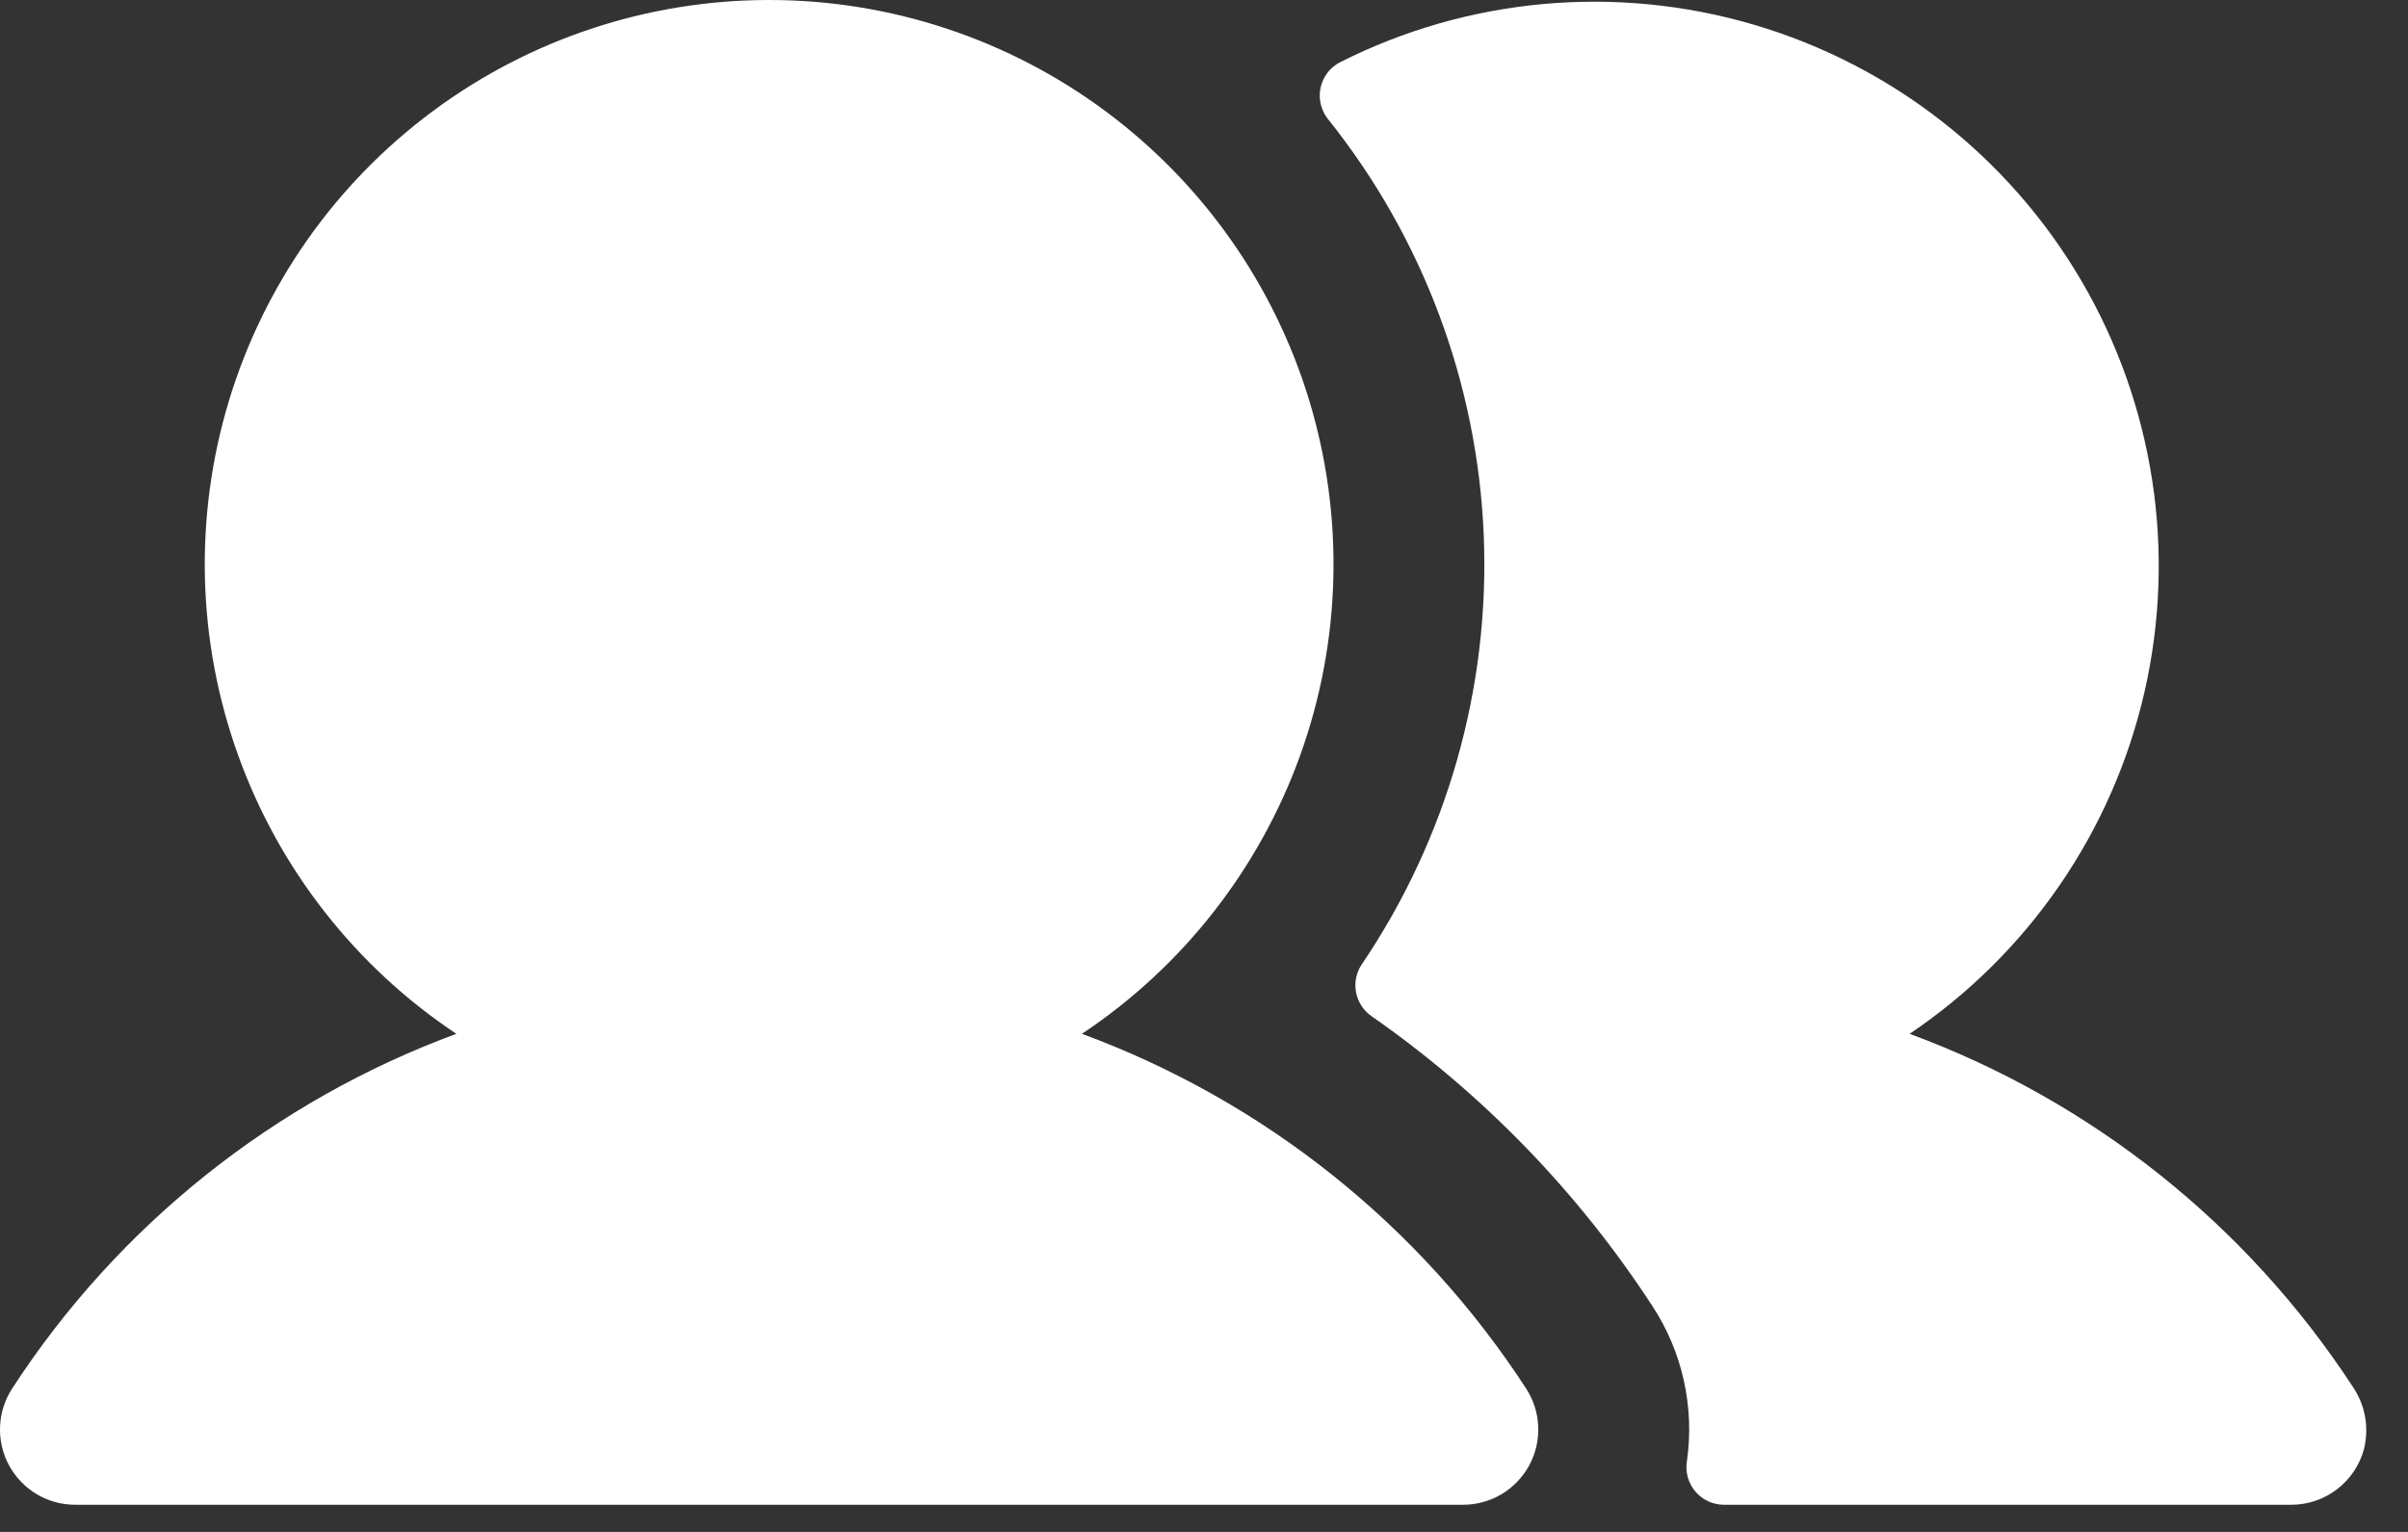 <svg width="33" height="21" viewBox="0 0 33 21" fill="none" xmlns="http://www.w3.org/2000/svg">
<rect x="0" y="0" width="33" height="21" fill="#333333" stroke="none"/>
<path d="M20.914 19.034C21.015 19.189 21.073 19.369 21.08 19.555C21.088 19.741 21.045 19.925 20.957 20.088C20.868 20.251 20.737 20.388 20.578 20.483C20.418 20.578 20.236 20.628 20.05 20.628H1.031C0.845 20.628 0.663 20.578 0.503 20.483C0.344 20.388 0.213 20.251 0.124 20.088C0.036 19.925 -0.007 19.741 0.001 19.555C0.008 19.369 0.066 19.189 0.167 19.034C1.619 16.799 3.754 15.094 6.254 14.172C4.872 13.252 3.823 11.912 3.262 10.349C2.7 8.787 2.657 7.085 3.137 5.495C3.618 3.906 4.597 2.514 5.931 1.524C7.264 0.534 8.88 0 10.54 0C12.201 0 13.817 0.534 15.15 1.524C16.484 2.514 17.463 3.906 17.944 5.495C18.424 7.085 18.381 8.787 17.82 10.349C17.258 11.912 16.209 13.252 14.827 14.172C17.327 15.094 19.462 16.799 20.914 19.034ZM32.246 19.014C30.794 16.789 28.663 15.091 26.17 14.172C27.802 13.073 28.954 11.394 29.391 9.476C29.828 7.557 29.517 5.545 28.523 3.847C27.528 2.15 25.924 0.895 24.037 0.339C22.15 -0.217 20.122 -0.034 18.365 0.853C18.298 0.887 18.239 0.936 18.193 0.996C18.147 1.056 18.115 1.125 18.098 1.199C18.082 1.273 18.082 1.349 18.099 1.423C18.115 1.497 18.148 1.566 18.194 1.626C19.5 3.255 20.25 5.26 20.334 7.346C20.418 9.432 19.832 11.491 18.662 13.22C18.586 13.333 18.558 13.471 18.584 13.605C18.61 13.738 18.687 13.856 18.8 13.933C20.326 14.998 21.632 16.347 22.647 17.907C23.057 18.534 23.224 19.289 23.118 20.03C23.106 20.104 23.11 20.179 23.13 20.251C23.15 20.323 23.186 20.39 23.234 20.447C23.283 20.504 23.343 20.549 23.411 20.581C23.479 20.612 23.552 20.628 23.627 20.628H31.4C31.627 20.628 31.848 20.553 32.028 20.415C32.208 20.277 32.338 20.083 32.397 19.864C32.432 19.72 32.438 19.569 32.412 19.423C32.386 19.277 32.329 19.137 32.246 19.014Z" fill="white"/>
</svg>
